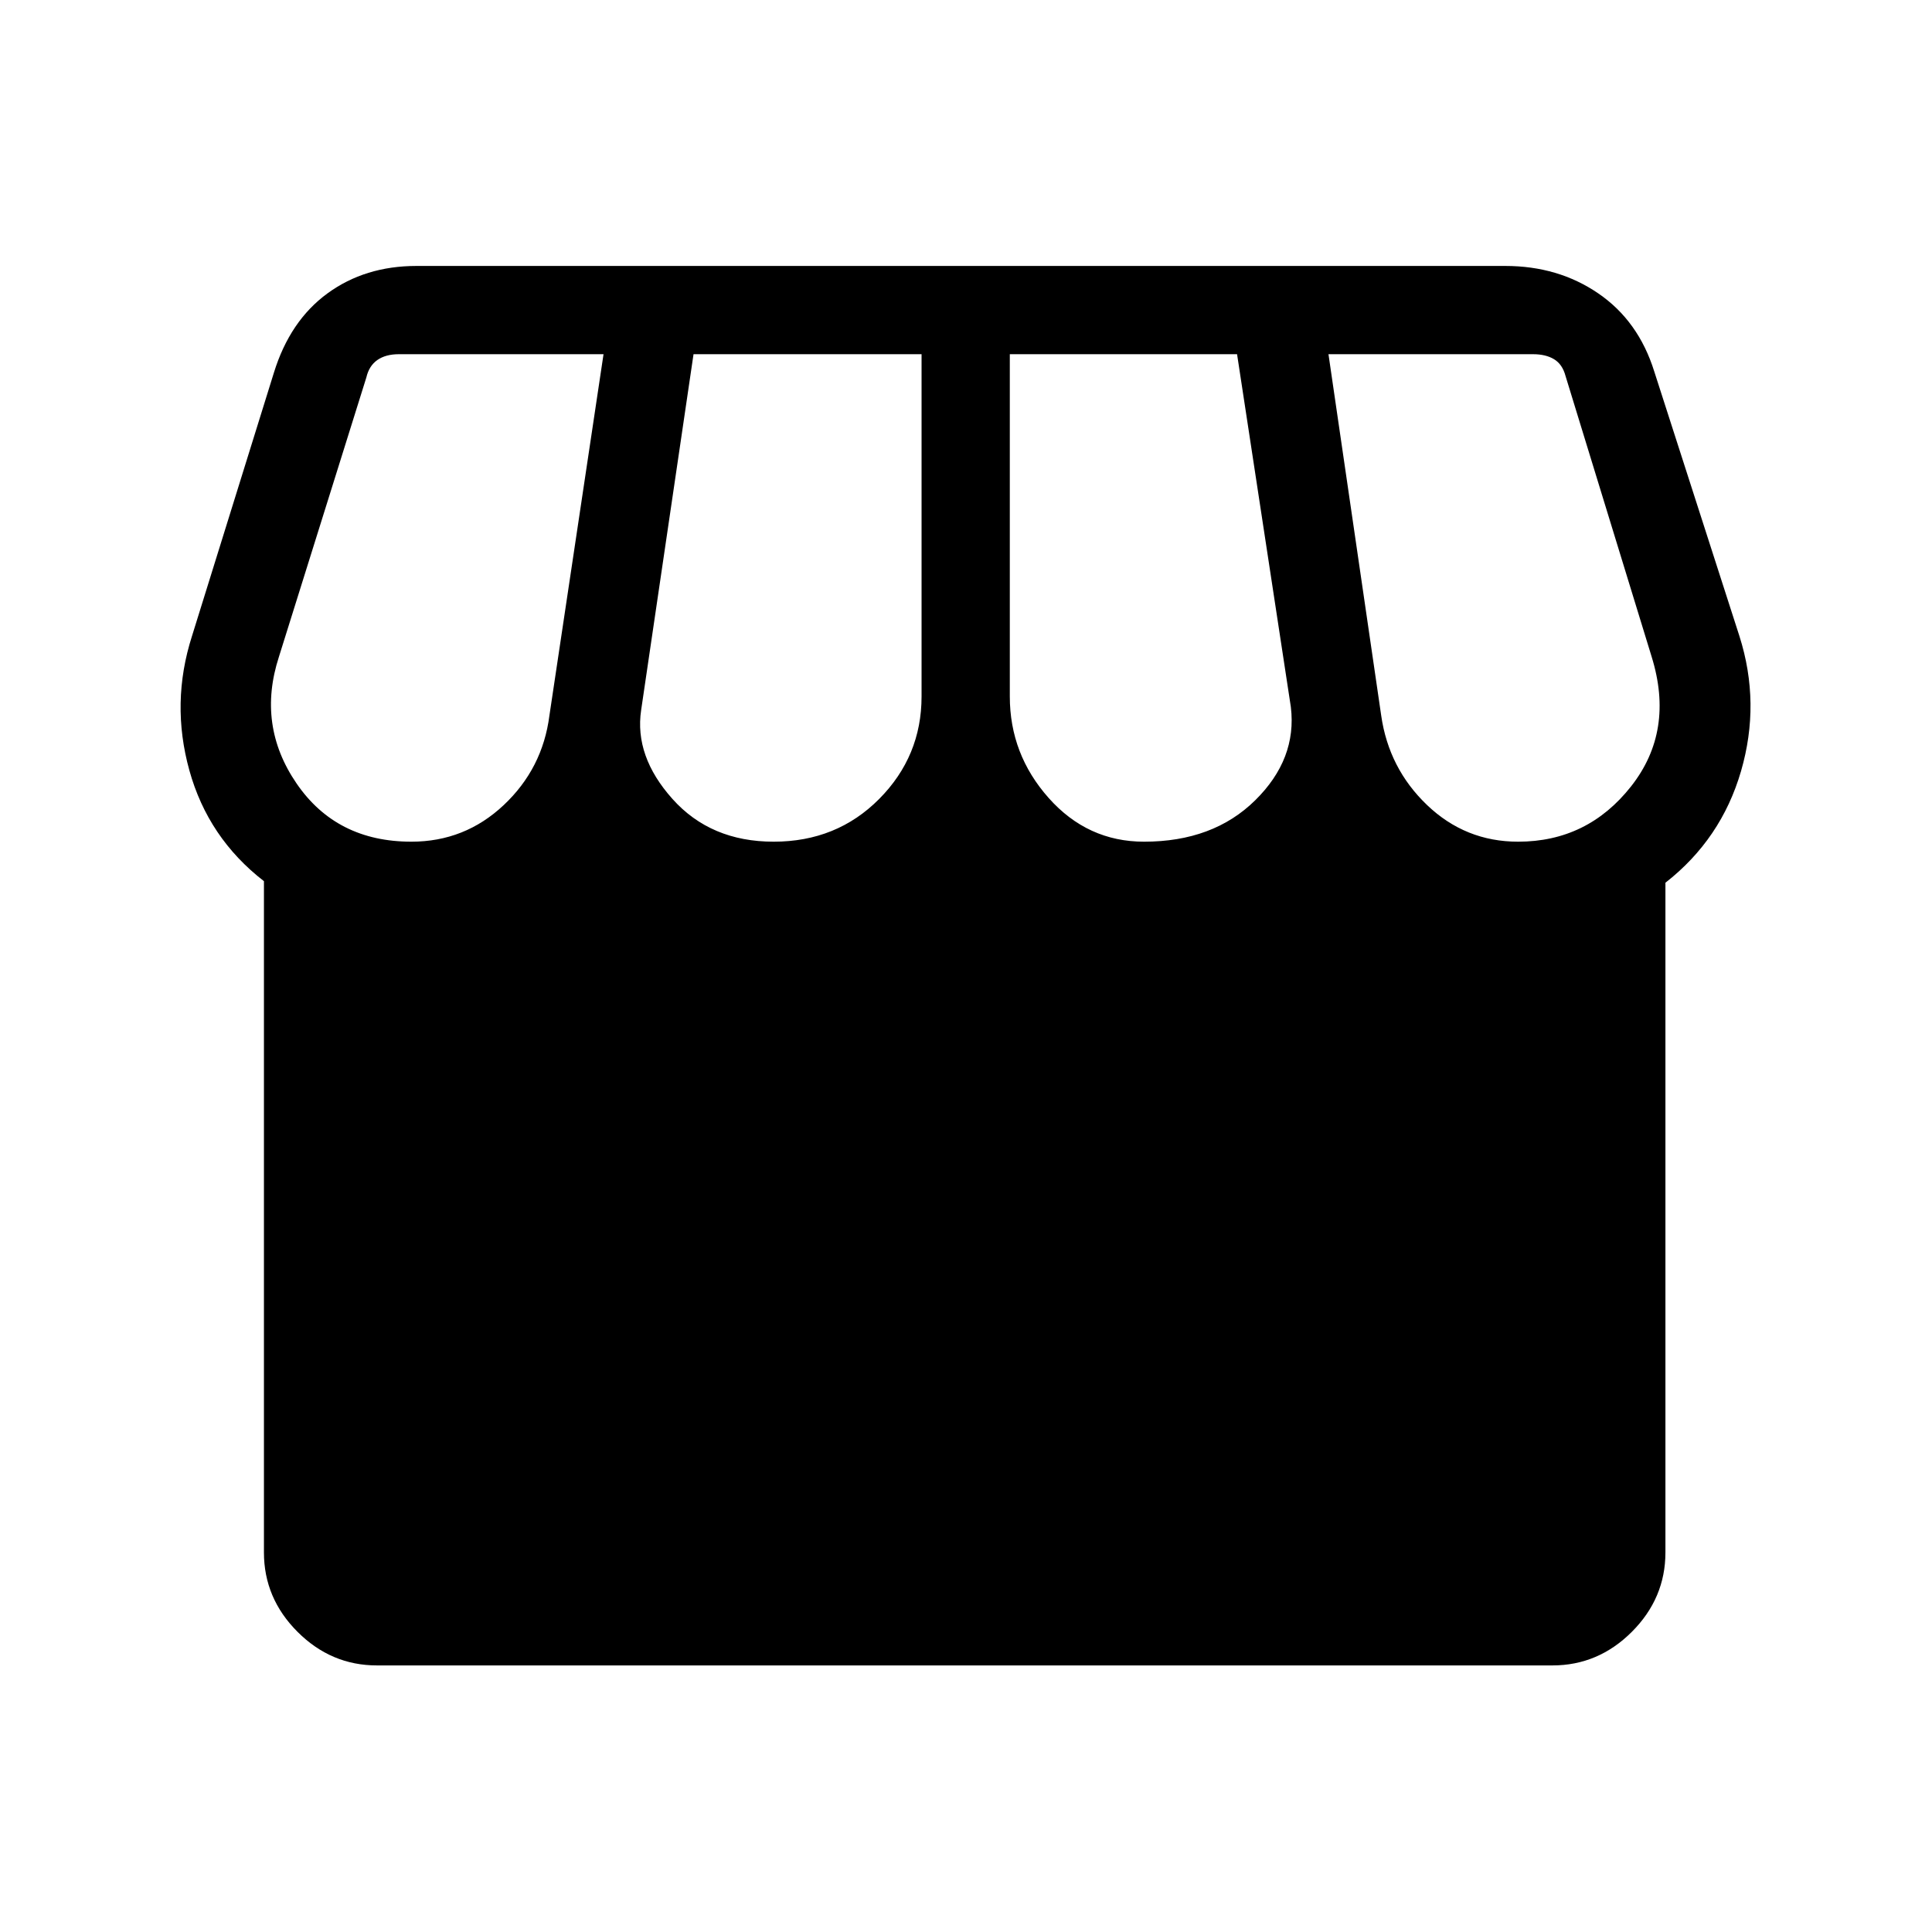 <svg xmlns="http://www.w3.org/2000/svg" height="48" viewBox="0 -960 960 960" width="48"><path d="M187.31-132.46q-22.78 0-39.47-16.69-16.69-16.69-16.69-39.47v-333.53q-27.73-21.47-37.05-55.04-9.33-33.57 1.29-66.73l40.68-130.8q7.98-25.87 26.65-39.5 18.67-13.63 44.21-13.63h541.03q26.31 0 46.25 13.66 19.94 13.65 27.79 38.8l42.31 131.47q10.61 33.34.79 67.11-9.83 33.77-37.56 55.43v332.76q0 22.78-16.69 39.47-16.69 16.69-39.47 16.69H187.31Zm381.17-409.31q34.33 0 55.19-20.54 20.87-20.54 17.75-46.38L614.69-784H501.77v170.08q0 28.71 19.31 50.43t47.4 21.72Zm-184.06 0q31.35 0 52.43-21.22 21.07-21.22 21.07-50.93V-784H344.61l-26.03 176.85q-3.43 22.92 15.57 44.15 19 21.23 50.27 21.23Zm-180 0q26.54 0 45.87-18.18T273-604.46L299.89-784h-101.7q-6.54 0-10.67 2.88-4.14 2.89-5.48 8.66l-43.43 138.77q-11.07 34.04 8.74 62.98 19.8 28.94 57.07 28.94Zm549.93 0q34.5 0 56.15-27.52t10.19-64.4l-42.8-139.54q-1.54-5.77-5.68-8.27-4.13-2.5-10.48-2.5H660.11l26.2 179.54q3.77 26.31 22.81 44.5t45.23 18.19Z"/></svg>